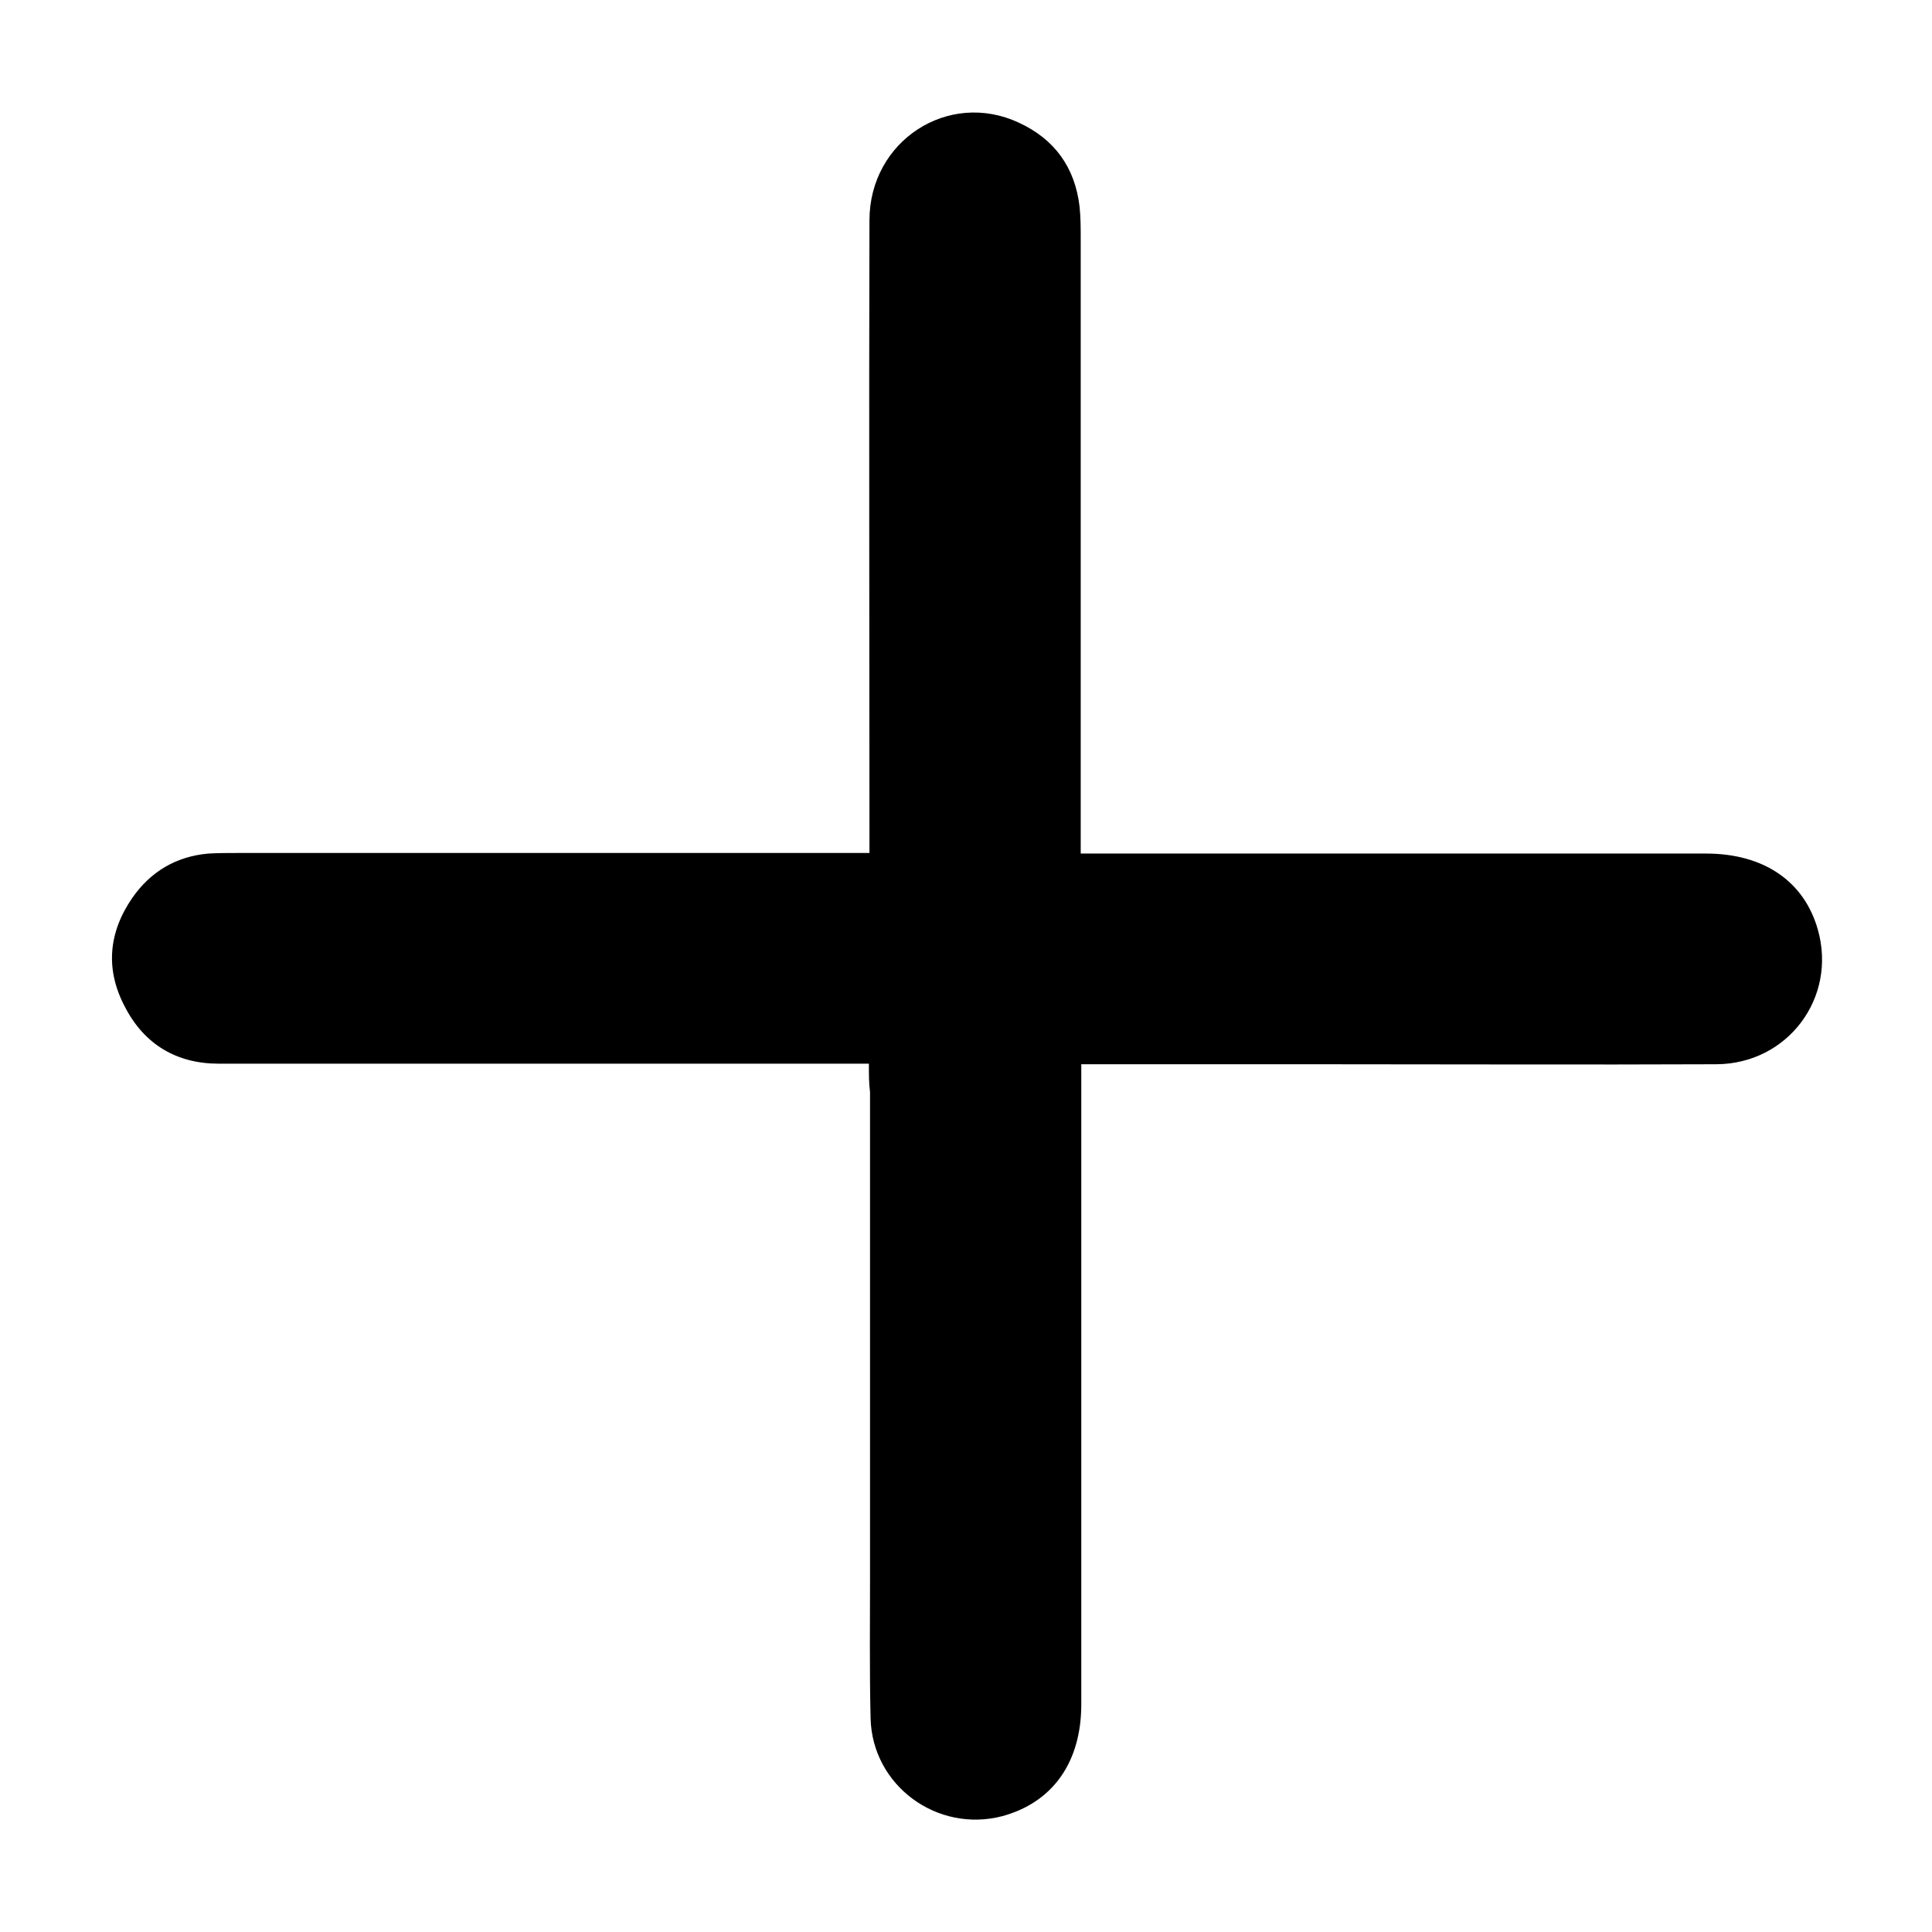<?xml version="1.0" encoding="utf-8"?>
<!-- Generator: Adobe Illustrator 24.0.2, SVG Export Plug-In . SVG Version: 6.00 Build 0)  -->
<svg version="1.1" id="Слой_1" xmlns="http://www.w3.org/2000/svg" xmlns:xlink="http://www.w3.org/1999/xlink" x="0px" y="0px"
	 viewBox="0 0 340.2 340.2" style="enable-background:new 0 0 340.2 340.2;" xml:space="preserve">
<g>
	<path d="M153,187.3c-2.1,0-3.6,0-5.2,0c-36.4,0-72.9,0-109.3,0c-7.4,0-13.1-3.4-16.5-10c-3.5-6.6-2.9-13.1,1.3-19.2
		c3.2-4.6,7.7-7.3,13.4-7.8c1.7-0.1,3.4-0.1,5.1-0.1c35.4,0,70.8,0,106.2,0c1.5,0,3.1,0,5.1,0c0-1.9,0-3.5,0-5
		c0-35.5-0.1-70.9,0-106.4c0-14,13.9-23,26.3-17.2c6.3,2.9,9.9,7.9,10.7,14.8c0.2,1.9,0.2,3.9,0.2,5.9c0,34.3,0,68.6,0,102.9
		c0,1.5,0,3.1,0,5.1c2,0,3.5,0,5.1,0c35,0,70,0,105,0c10.2,0,17.3,4.9,19.7,13.4c3.4,12-5.3,23.6-17.8,23.7c-23.6,0.1-47.3,0-70.9,0
		c-13.4,0-26.9,0-41,0c0,1.8,0,3.4,0,5.1c0,35.9,0,71.7,0,107.6c0,10.3-5.1,17.3-13.9,19.7c-11.5,3-22.9-5.4-23.2-17.2
		c-0.2-8.3-0.1-16.7-0.1-25c0-28.4,0-56.9,0-85.3C153,190.7,153,189.3,153,187.3z"/>
</g>
</svg>
